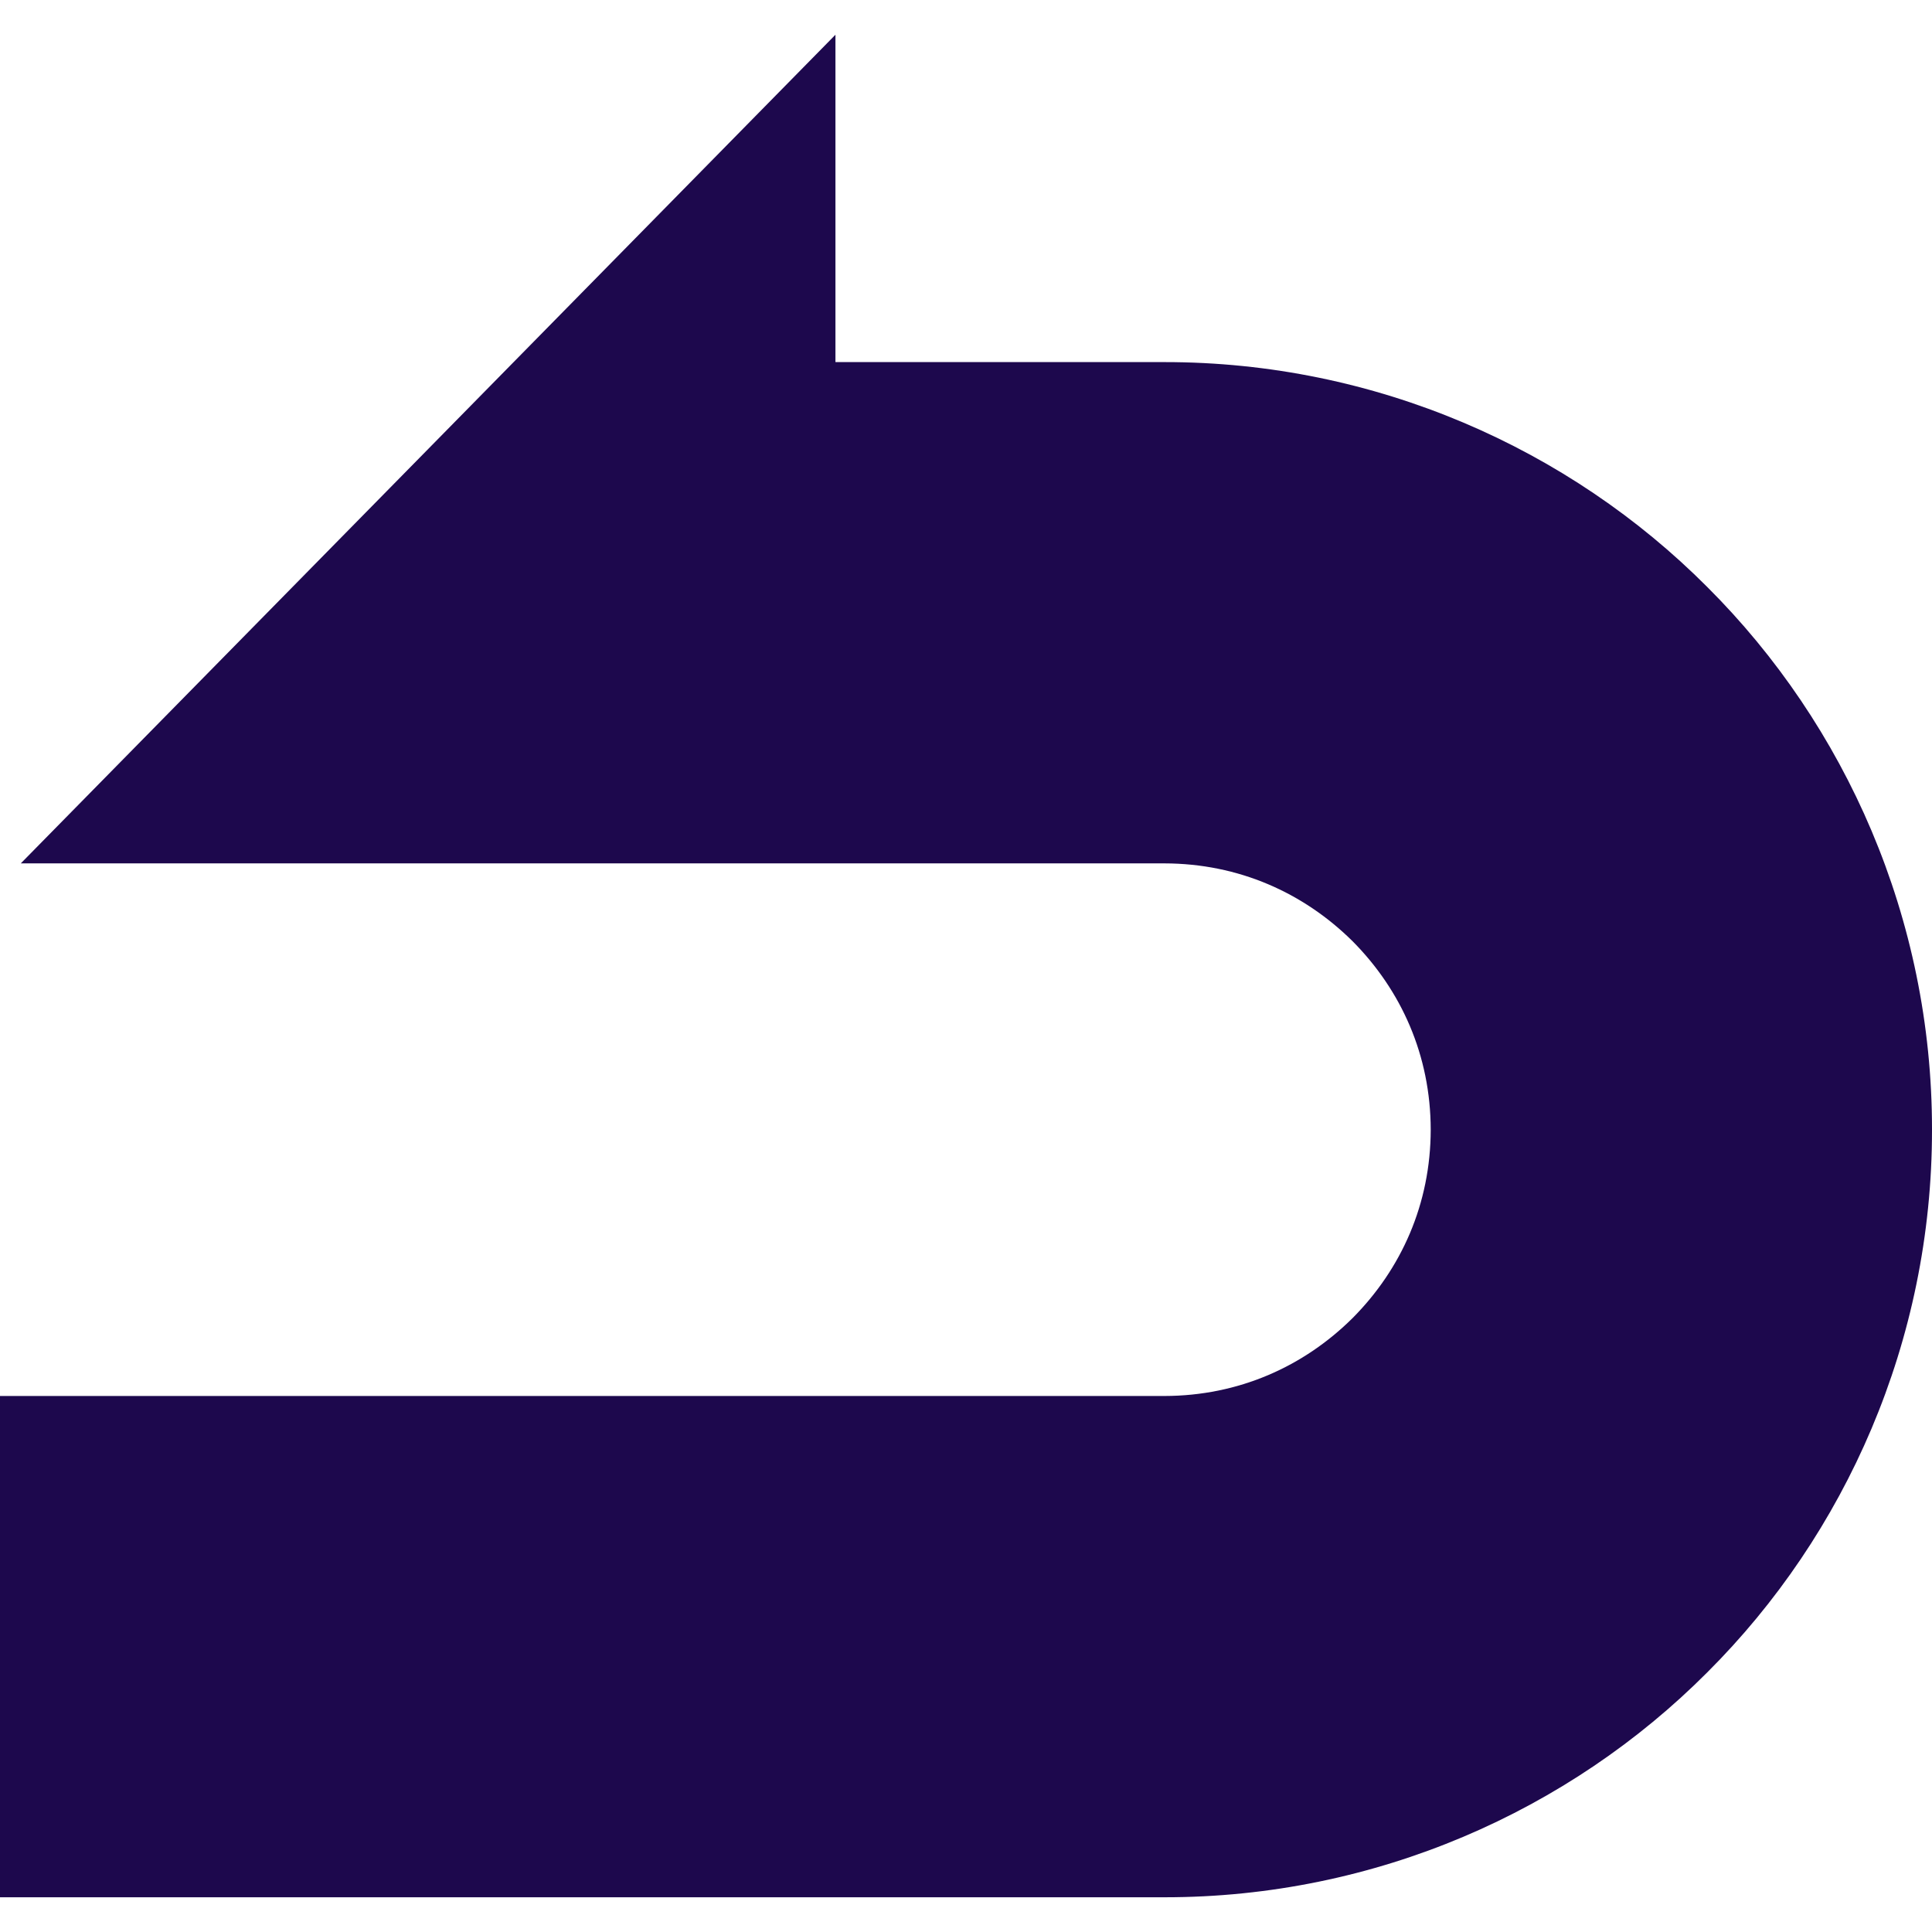 <!--?xml version="1.0" encoding="utf-8"?-->
<!-- Generator: Adobe Illustrator 18.1.1, SVG Export Plug-In . SVG Version: 6.00 Build 0)  -->

<svg version="1.1" id="_x32_" xmlns="http://www.w3.org/2000/svg" xmlns:xlink="http://www.w3.org/1999/xlink" x="0px" y="0px" viewBox="0 0 512 512" style="width: 64px; height: 64px; opacity: 1;" xml:space="preserve">
<style type="text/css">
	.st0{fill:#4B4B4B;}
</style>
<g>
	<path class="st0" d="M452.421,155.539c-36.6-36.713-87.877-59.612-143.839-59.579h-87.179V9.203L5.513,228.805h215.889h87.179
		c19.702,0.033,36.924,7.8,49.898,20.659c12.876,12.99,20.644,30.212,20.676,49.914c-0.032,19.703-7.8,36.924-20.676,49.898
		c-12.974,12.876-30.196,20.642-49.898,20.676H0v132.844h308.582c55.962,0.033,107.239-22.866,143.839-59.579
		c36.715-36.6,59.612-87.877,59.579-143.84C512.033,243.416,489.136,192.14,452.421,155.539z" style="fill: rgb(29, 8, 77);"></path>
</g>
</svg>
